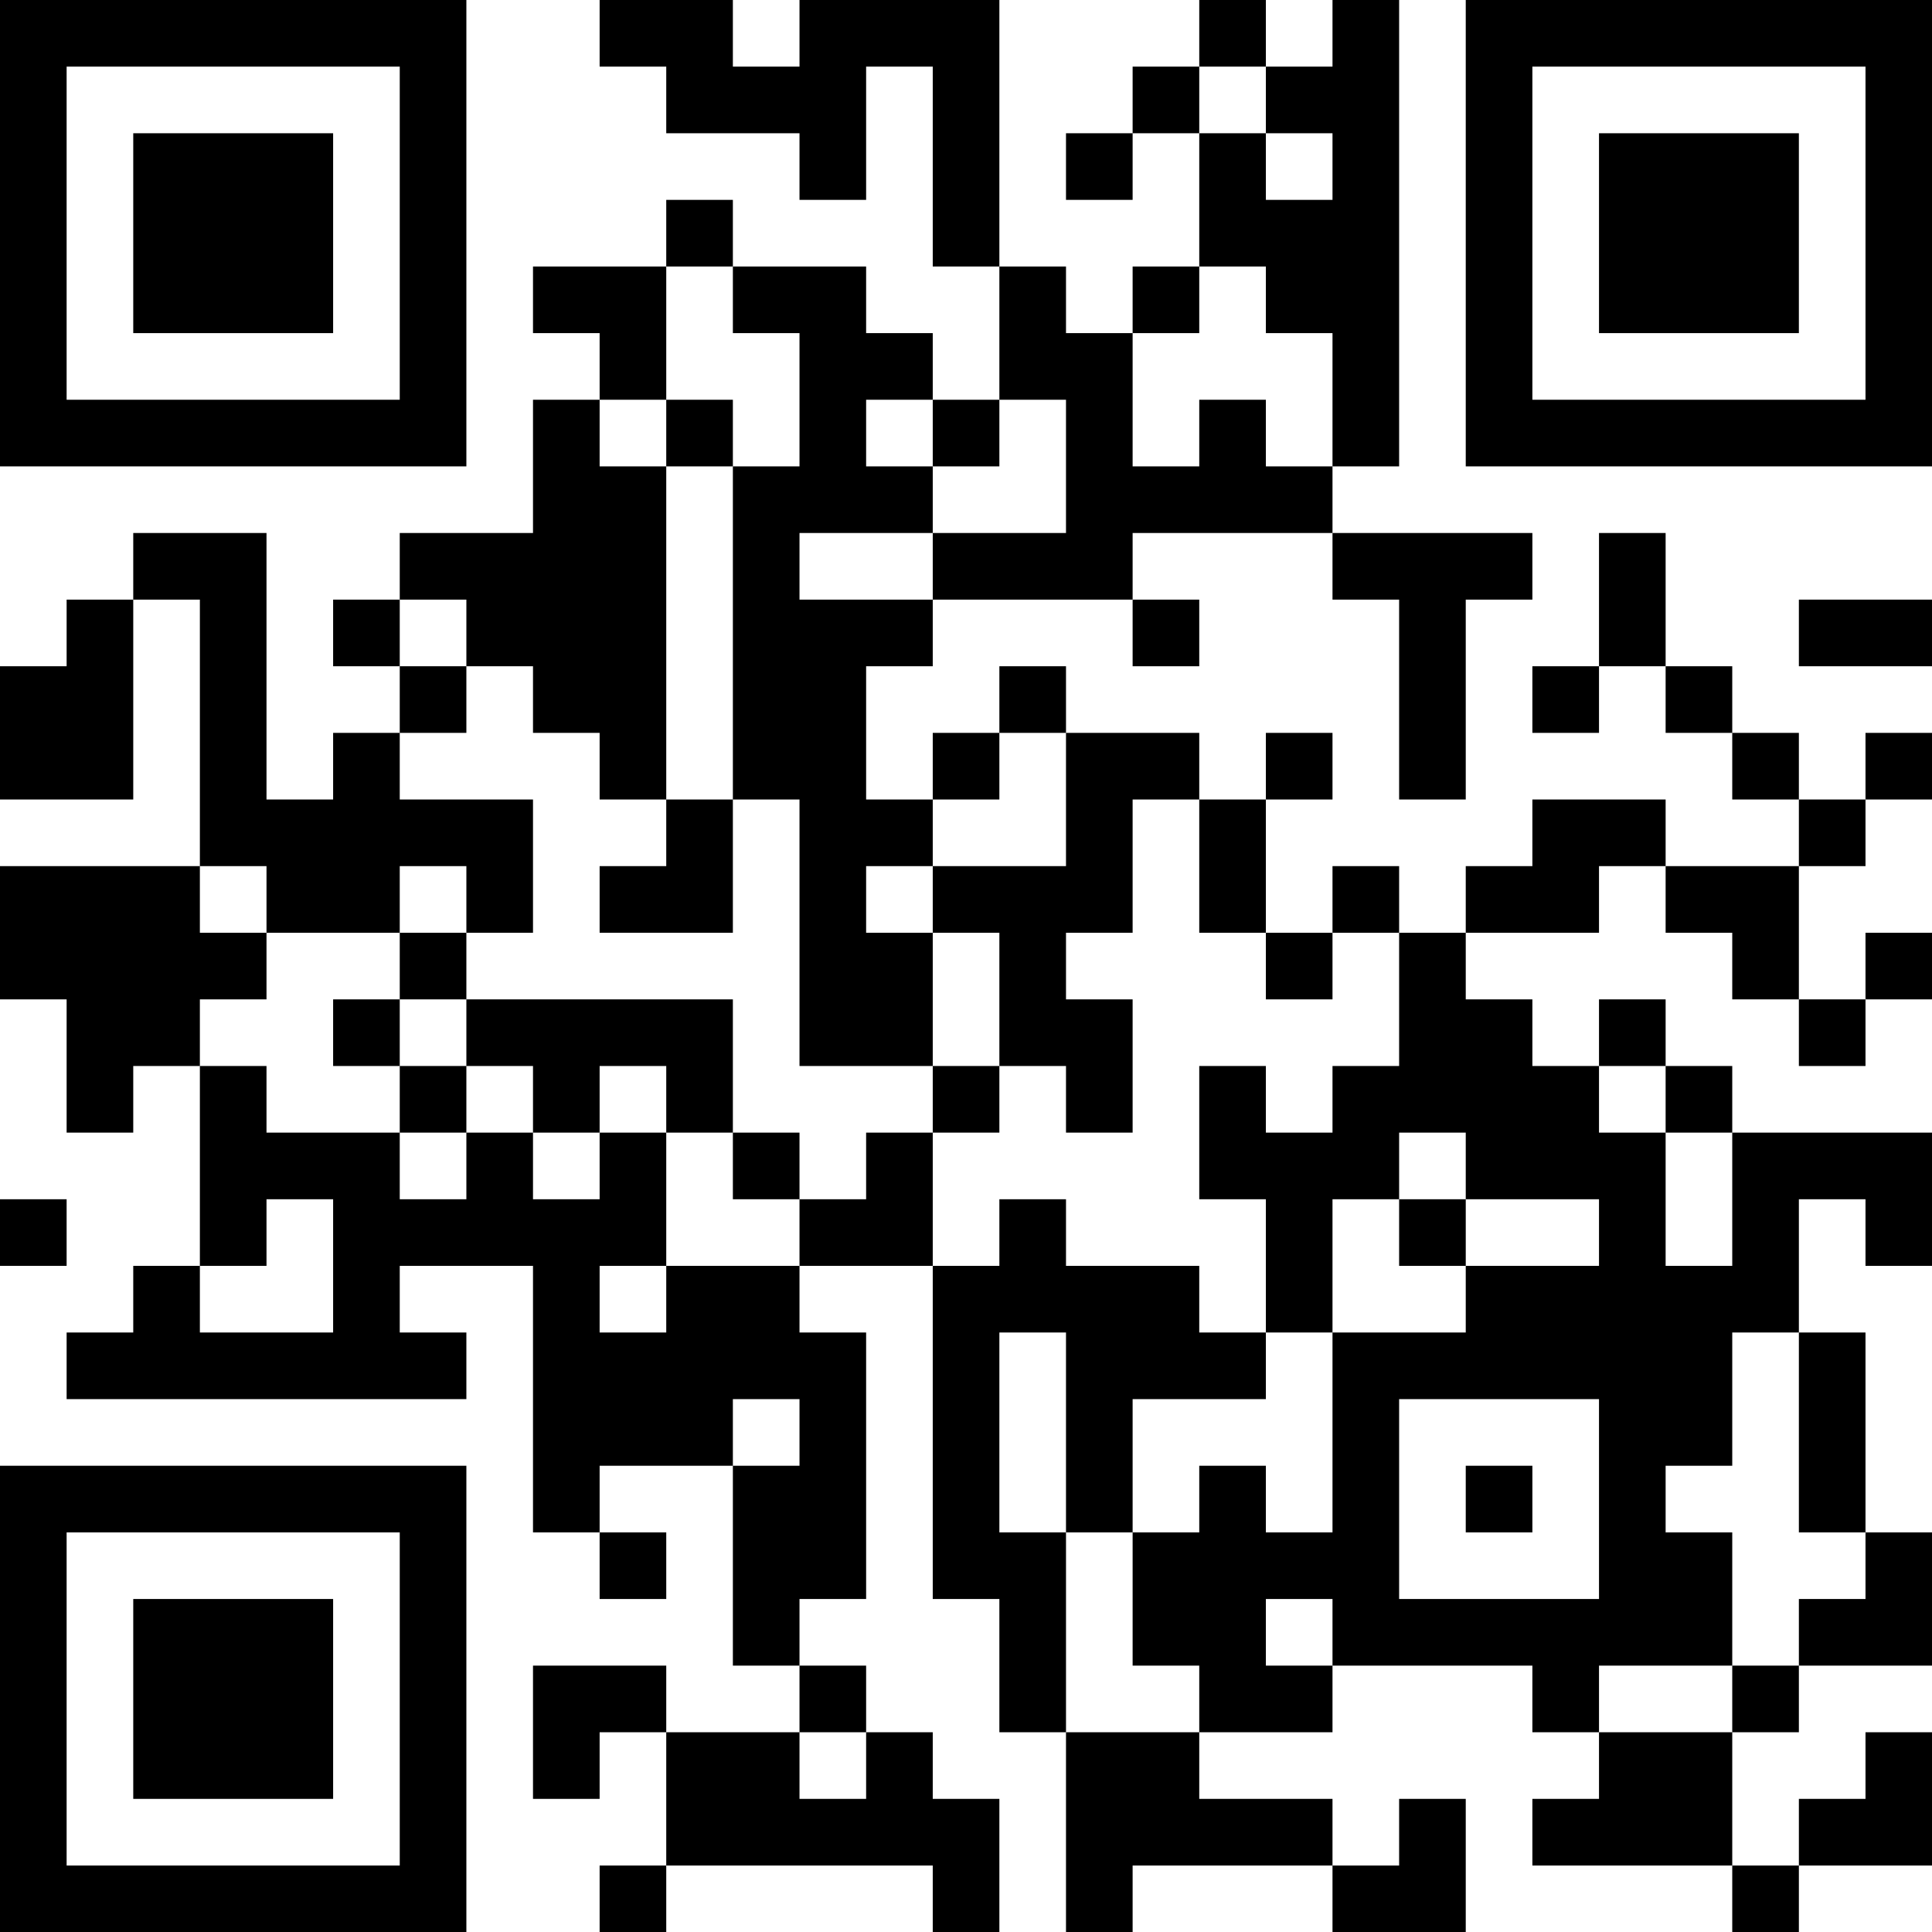 <?xml version="1.0" encoding="UTF-8"?>
<svg xmlns="http://www.w3.org/2000/svg" version="1.1" width="200" height="200" viewBox="0 0 200 200"><rect x="0" y="0" width="200" height="200" fill="#ffffff"/><g transform="scale(6.897)"><g transform="translate(0,0)"><path fill-rule="evenodd" d="M9 0L9 1L10 1L10 2L12 2L12 3L13 3L13 1L14 1L14 4L15 4L15 6L14 6L14 5L13 5L13 4L11 4L11 3L10 3L10 4L8 4L8 5L9 5L9 6L8 6L8 8L6 8L6 9L5 9L5 10L6 10L6 11L5 11L5 12L4 12L4 8L2 8L2 9L1 9L1 10L0 10L0 12L2 12L2 9L3 9L3 13L0 13L0 15L1 15L1 17L2 17L2 16L3 16L3 19L2 19L2 20L1 20L1 21L7 21L7 20L6 20L6 19L8 19L8 23L9 23L9 24L10 24L10 23L9 23L9 22L11 22L11 25L12 25L12 26L10 26L10 25L8 25L8 27L9 27L9 26L10 26L10 28L9 28L9 29L10 29L10 28L14 28L14 29L15 29L15 27L14 27L14 26L13 26L13 25L12 25L12 24L13 24L13 20L12 20L12 19L14 19L14 24L15 24L15 26L16 26L16 29L17 29L17 28L20 28L20 29L22 29L22 27L21 27L21 28L20 28L20 27L18 27L18 26L20 26L20 25L23 25L23 26L24 26L24 27L23 27L23 28L26 28L26 29L27 29L27 28L29 28L29 26L28 26L28 27L27 27L27 28L26 28L26 26L27 26L27 25L29 25L29 23L28 23L28 20L27 20L27 18L28 18L28 19L29 19L29 17L26 17L26 16L25 16L25 15L24 15L24 16L23 16L23 15L22 15L22 14L24 14L24 13L25 13L25 14L26 14L26 15L27 15L27 16L28 16L28 15L29 15L29 14L28 14L28 15L27 15L27 13L28 13L28 12L29 12L29 11L28 11L28 12L27 12L27 11L26 11L26 10L25 10L25 8L24 8L24 10L23 10L23 11L24 11L24 10L25 10L25 11L26 11L26 12L27 12L27 13L25 13L25 12L23 12L23 13L22 13L22 14L21 14L21 13L20 13L20 14L19 14L19 12L20 12L20 11L19 11L19 12L18 12L18 11L16 11L16 10L15 10L15 11L14 11L14 12L13 12L13 10L14 10L14 9L17 9L17 10L18 10L18 9L17 9L17 8L20 8L20 9L21 9L21 12L22 12L22 9L23 9L23 8L20 8L20 7L21 7L21 0L20 0L20 1L19 1L19 0L18 0L18 1L17 1L17 2L16 2L16 3L17 3L17 2L18 2L18 4L17 4L17 5L16 5L16 4L15 4L15 0L12 0L12 1L11 1L11 0ZM18 1L18 2L19 2L19 3L20 3L20 2L19 2L19 1ZM10 4L10 6L9 6L9 7L10 7L10 12L9 12L9 11L8 11L8 10L7 10L7 9L6 9L6 10L7 10L7 11L6 11L6 12L8 12L8 14L7 14L7 13L6 13L6 14L4 14L4 13L3 13L3 14L4 14L4 15L3 15L3 16L4 16L4 17L6 17L6 18L7 18L7 17L8 17L8 18L9 18L9 17L10 17L10 19L9 19L9 20L10 20L10 19L12 19L12 18L13 18L13 17L14 17L14 19L15 19L15 18L16 18L16 19L18 19L18 20L19 20L19 21L17 21L17 23L16 23L16 20L15 20L15 23L16 23L16 26L18 26L18 25L17 25L17 23L18 23L18 22L19 22L19 23L20 23L20 20L22 20L22 19L24 19L24 18L22 18L22 17L21 17L21 18L20 18L20 20L19 20L19 18L18 18L18 16L19 16L19 17L20 17L20 16L21 16L21 14L20 14L20 15L19 15L19 14L18 14L18 12L17 12L17 14L16 14L16 15L17 15L17 17L16 17L16 16L15 16L15 14L14 14L14 13L16 13L16 11L15 11L15 12L14 12L14 13L13 13L13 14L14 14L14 16L12 16L12 12L11 12L11 7L12 7L12 5L11 5L11 4ZM18 4L18 5L17 5L17 7L18 7L18 6L19 6L19 7L20 7L20 5L19 5L19 4ZM10 6L10 7L11 7L11 6ZM13 6L13 7L14 7L14 8L12 8L12 9L14 9L14 8L16 8L16 6L15 6L15 7L14 7L14 6ZM27 9L27 10L29 10L29 9ZM10 12L10 13L9 13L9 14L11 14L11 12ZM6 14L6 15L5 15L5 16L6 16L6 17L7 17L7 16L8 16L8 17L9 17L9 16L10 16L10 17L11 17L11 18L12 18L12 17L11 17L11 15L7 15L7 14ZM6 15L6 16L7 16L7 15ZM14 16L14 17L15 17L15 16ZM24 16L24 17L25 17L25 19L26 19L26 17L25 17L25 16ZM0 18L0 19L1 19L1 18ZM4 18L4 19L3 19L3 20L5 20L5 18ZM21 18L21 19L22 19L22 18ZM26 20L26 22L25 22L25 23L26 23L26 25L24 25L24 26L26 26L26 25L27 25L27 24L28 24L28 23L27 23L27 20ZM11 21L11 22L12 22L12 21ZM21 21L21 24L24 24L24 21ZM22 22L22 23L23 23L23 22ZM19 24L19 25L20 25L20 24ZM12 26L12 27L13 27L13 26ZM0 0L0 7L7 7L7 0ZM1 1L1 6L6 6L6 1ZM2 2L2 5L5 5L5 2ZM22 0L22 7L29 7L29 0ZM23 1L23 6L28 6L28 1ZM24 2L24 5L27 5L27 2ZM0 22L0 29L7 29L7 22ZM1 23L1 28L6 28L6 23ZM2 24L2 27L5 27L5 24Z" fill="#000000"/></g></g></svg>
